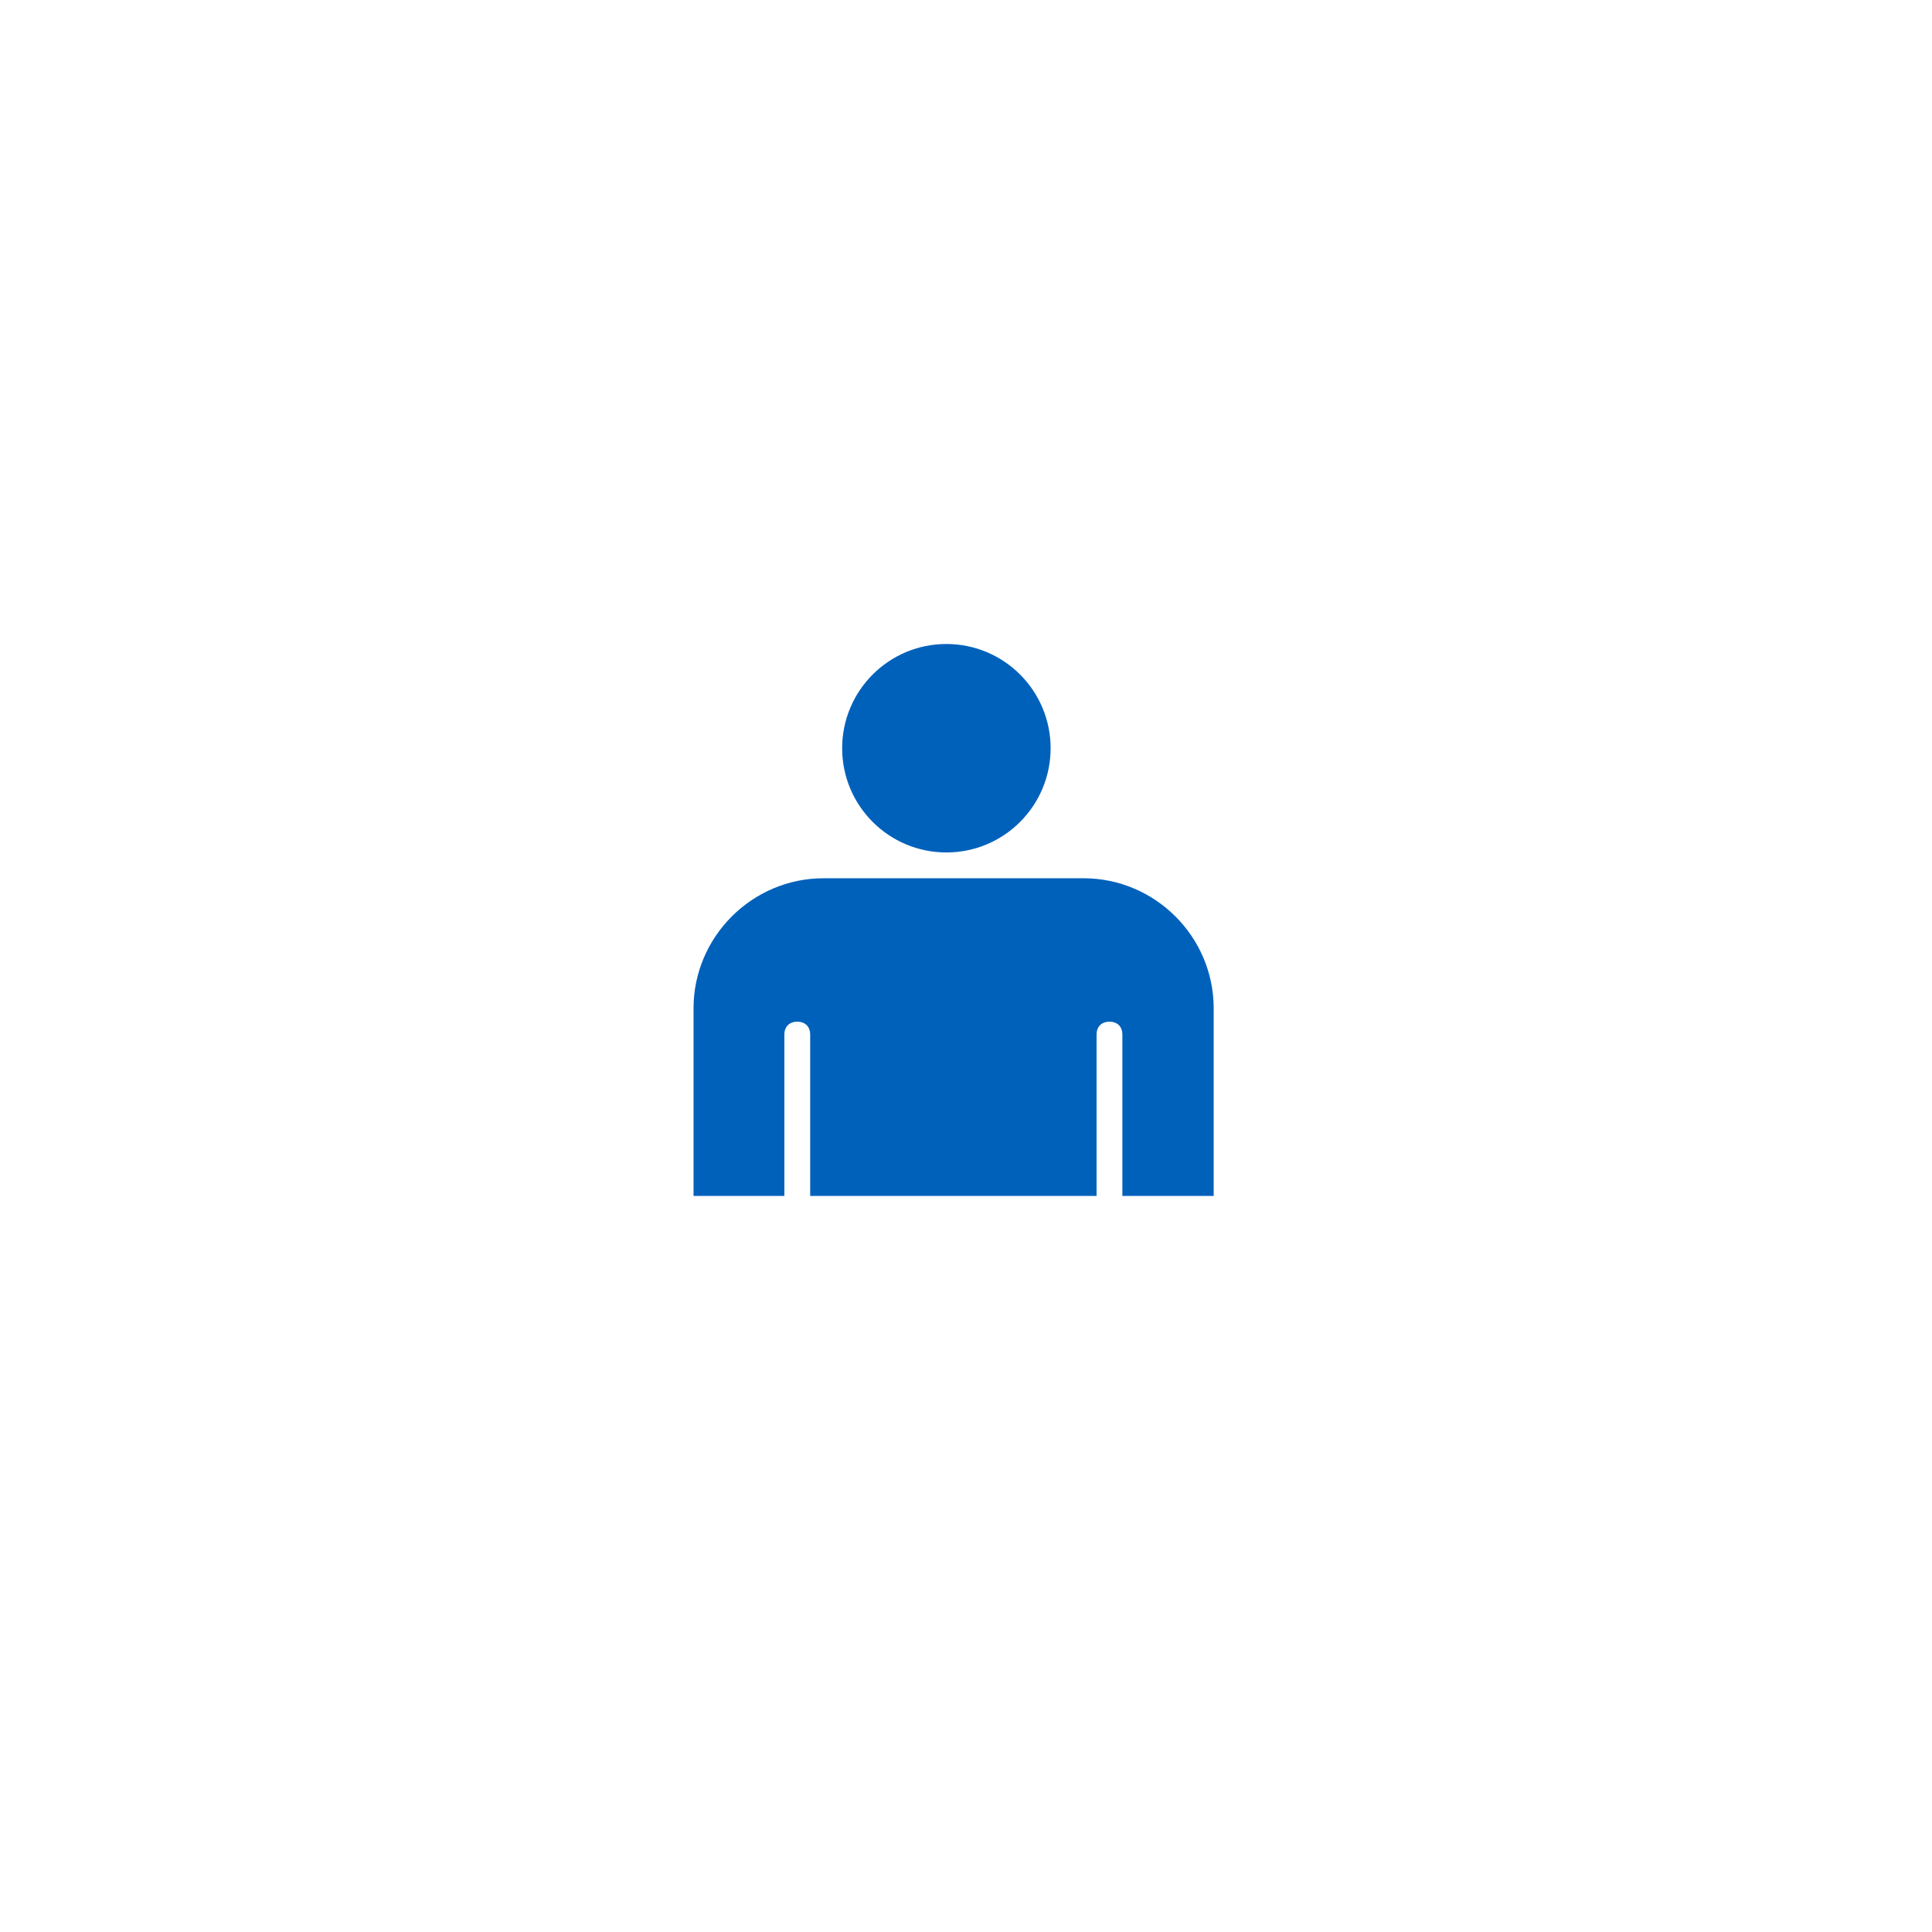 <svg width="78" height="78" viewBox="0 0 78 78" fill="none" xmlns="http://www.w3.org/2000/svg">
<g filter="url(#filter0_d_158_208)">
<path d="M38.664 62.327C51.733 62.327 62.327 51.733 62.327 38.664C62.327 25.595 51.733 15 38.664 15C25.595 15 15 25.595 15 38.664C15 51.733 25.595 62.327 38.664 62.327Z" fill="white"/>
</g>
<path d="M38.208 34.416C40.532 34.416 42.416 32.532 42.416 30.208C42.416 27.884 40.532 26 38.208 26C35.884 26 34 27.884 34 30.208C34 32.532 35.884 34.416 38.208 34.416Z" fill="#0061BB"/>
<path d="M31.667 48.282V41.77C31.667 41.449 31.867 41.249 32.188 41.249C32.509 41.249 32.709 41.449 32.709 41.77V48.282H44.271V41.77C44.271 41.449 44.471 41.249 44.792 41.249C45.113 41.249 45.313 41.449 45.313 41.77V48.282H49V40.708C49 37.822 46.636 35.458 43.75 35.458H33.25C30.364 35.458 28 37.822 28 40.708V48.282H31.667Z" fill="#0061BB"/>
<defs>
<filter id="filter0_d_158_208" x="0" y="0" width="77.327" height="77.327" filterUnits="userSpaceOnUse" color-interpolation-filters="sRGB">
<feFlood flood-opacity="0" result="BackgroundImageFix"/>
<feColorMatrix in="SourceAlpha" type="matrix" values="0 0 0 0 0 0 0 0 0 0 0 0 0 0 0 0 0 0 127 0" result="hardAlpha"/>
<feOffset/>
<feGaussianBlur stdDeviation="7.5"/>
<feComposite in2="hardAlpha" operator="out"/>
<feColorMatrix type="matrix" values="0 0 0 0 0 0 0 0 0 0 0 0 0 0 0 0 0 0 0.25 0"/>
<feBlend mode="normal" in2="BackgroundImageFix" result="effect1_dropShadow_158_208"/>
<feBlend mode="normal" in="SourceGraphic" in2="effect1_dropShadow_158_208" result="shape"/>
</filter>
</defs>
</svg>
